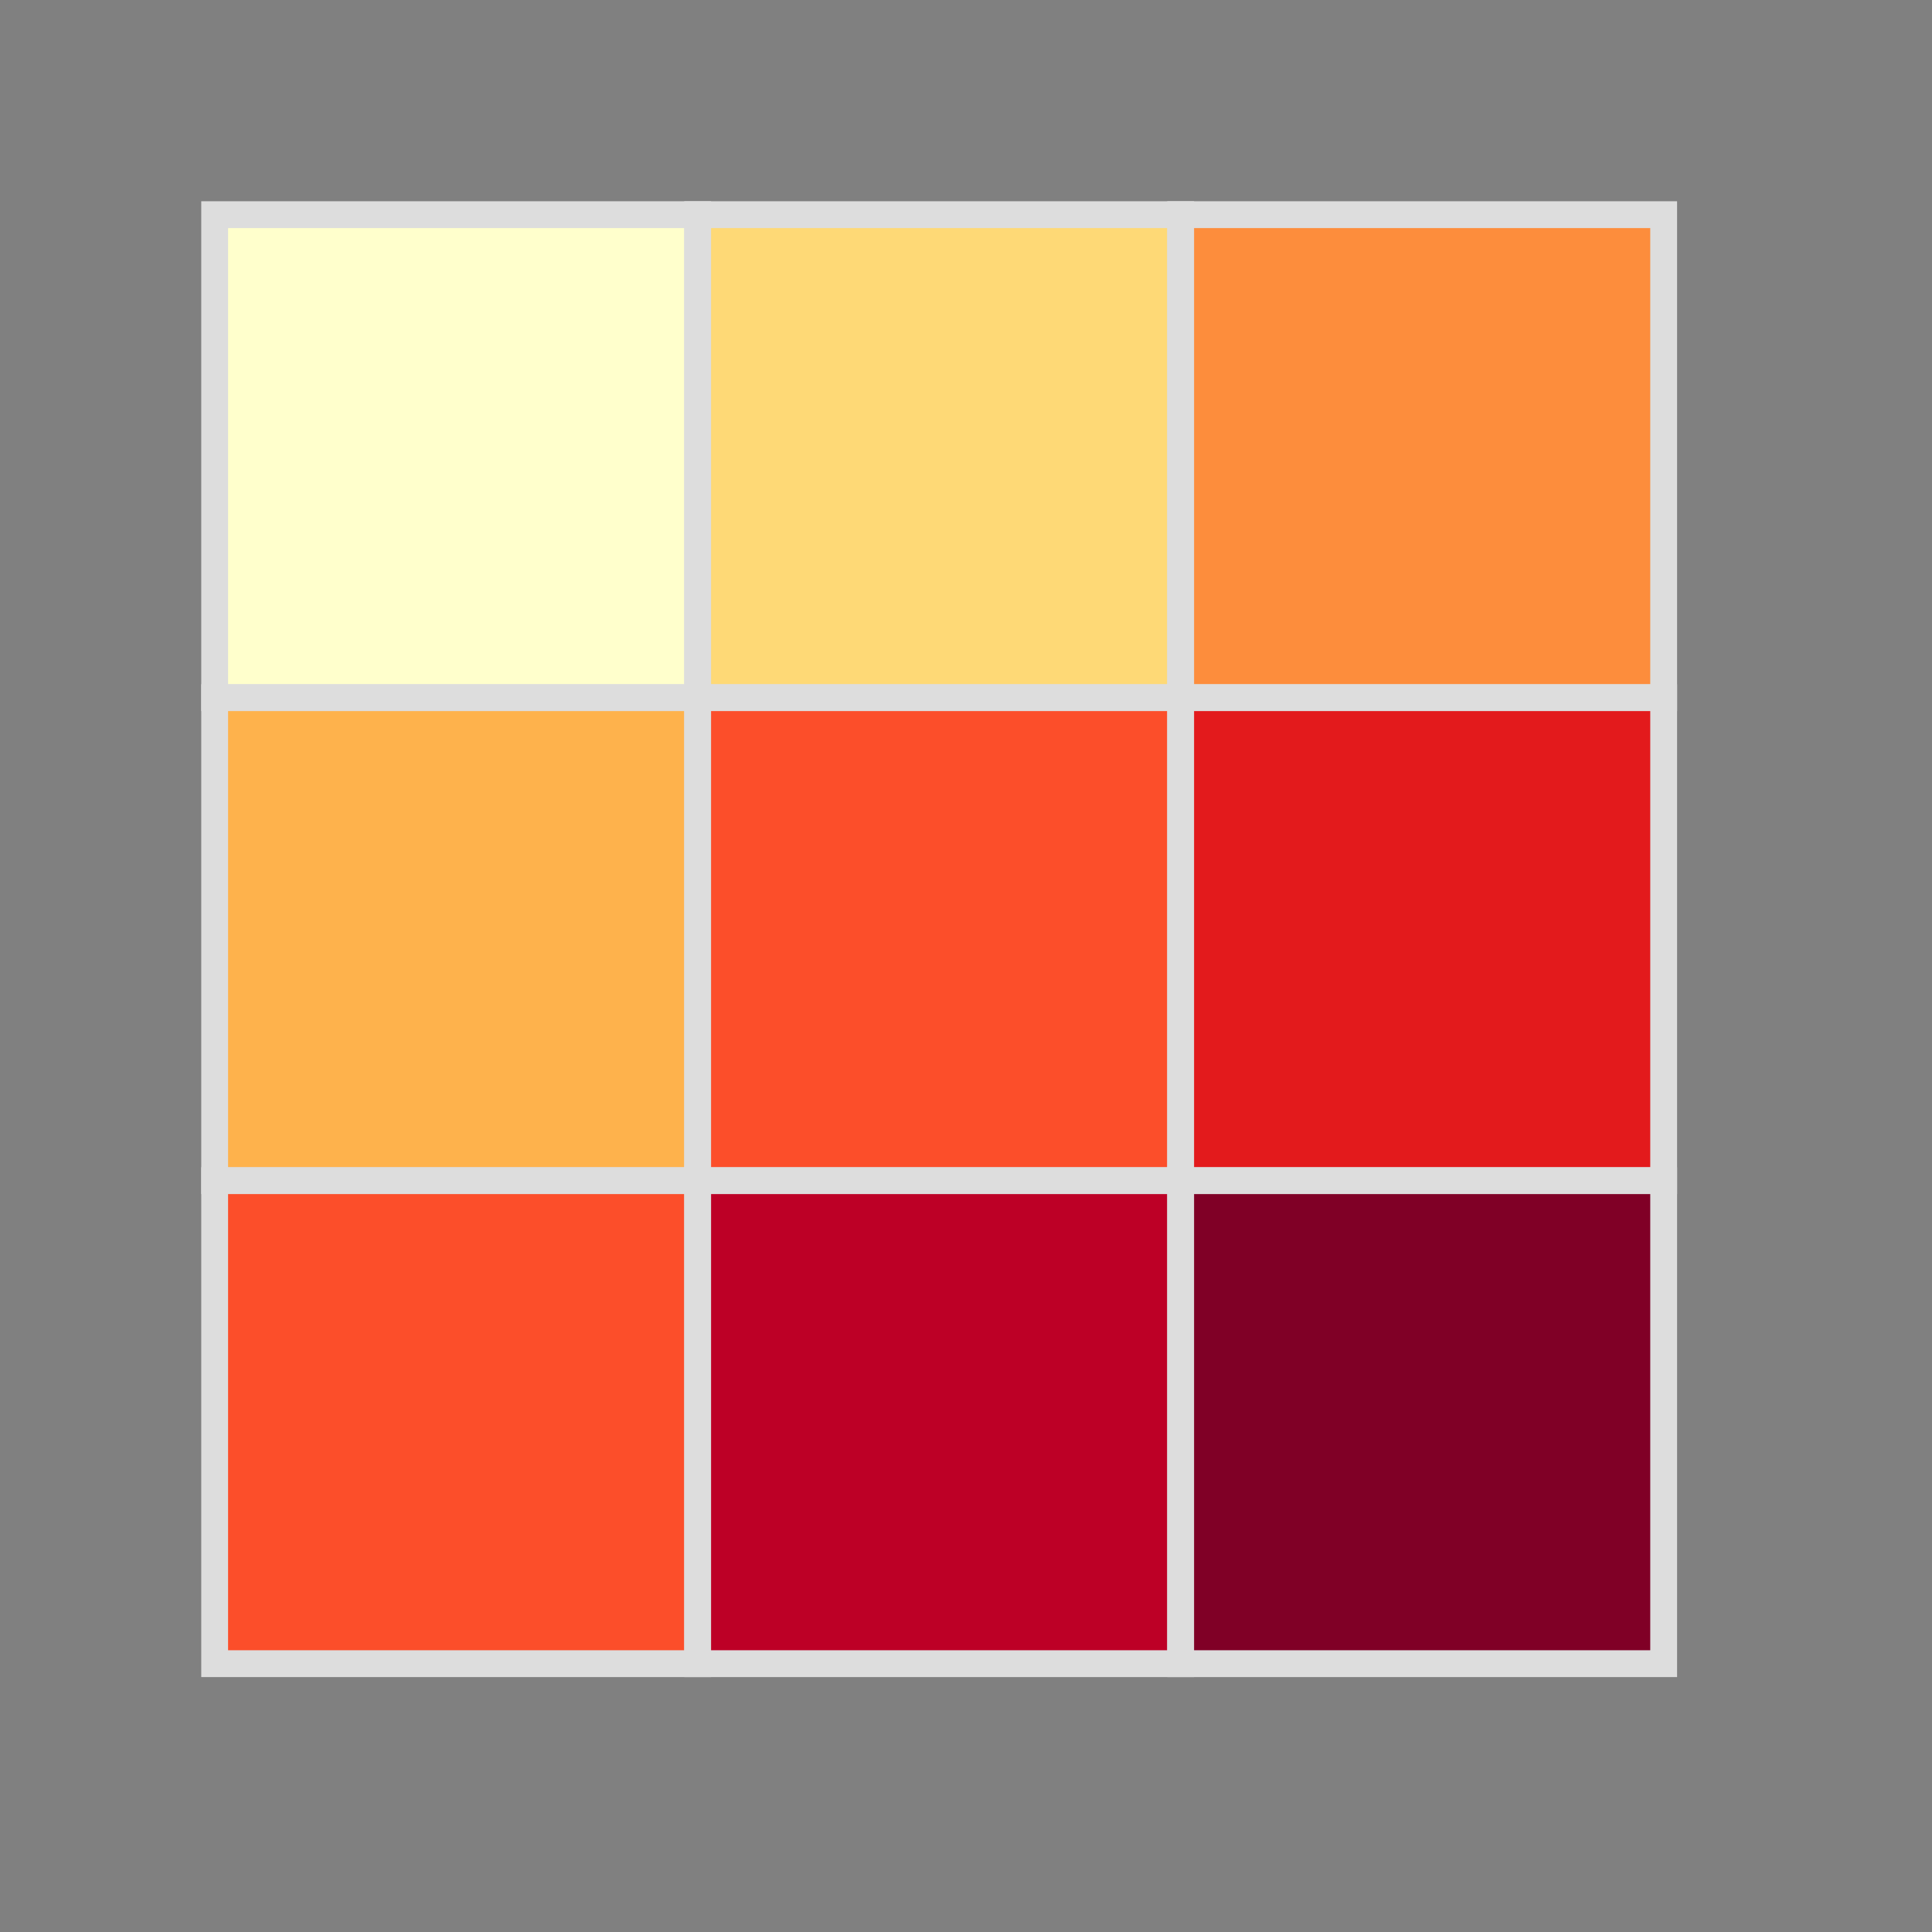 <svg viewBox="0 0 36 36" xmlns="http://www.w3.org/2000/svg" aria-hidden="true" role="img">
  <rect x="0" y="0" width="36" height="36" fill="#808080" stroke="none"/>
  <!-- Heat map grid using paths instead of rectangles -->
  <g>
    <!-- Row 1 -->
    <path d="M4,4 H13 V13 H4 Z" fill="#ffffcc" stroke="#dddddd" stroke-width="0.5"/>
    <path d="M13,4 H22 V13 H13 Z" fill="#fed976" stroke="#dddddd" stroke-width="0.5"/>
    <path d="M22,4 H31 V13 H22 Z" fill="#fd8d3c" stroke="#dddddd" stroke-width="0.5"/>
    
    <!-- Row 2 -->
    <path d="M4,13 H13 V22 H4 Z" fill="#feb24c" stroke="#dddddd" stroke-width="0.5"/>
    <path d="M13,13 H22 V22 H13 Z" fill="#fc4e2a" stroke="#dddddd" stroke-width="0.5"/>
    <path d="M22,13 H31 V22 H22 Z" fill="#e31a1c" stroke="#dddddd" stroke-width="0.5"/>
    
    <!-- Row 3 -->
    <path d="M4,22 H13 V31 H4 Z" fill="#fc4e2a" stroke="#dddddd" stroke-width="0.5"/>
    <path d="M13,22 H22 V31 H13 Z" fill="#bd0026" stroke="#dddddd" stroke-width="0.5"/>
    <path d="M22,22 H31 V31 H22 Z" fill="#800026" stroke="#dddddd" stroke-width="0.5"/>
  </g>
</svg>
